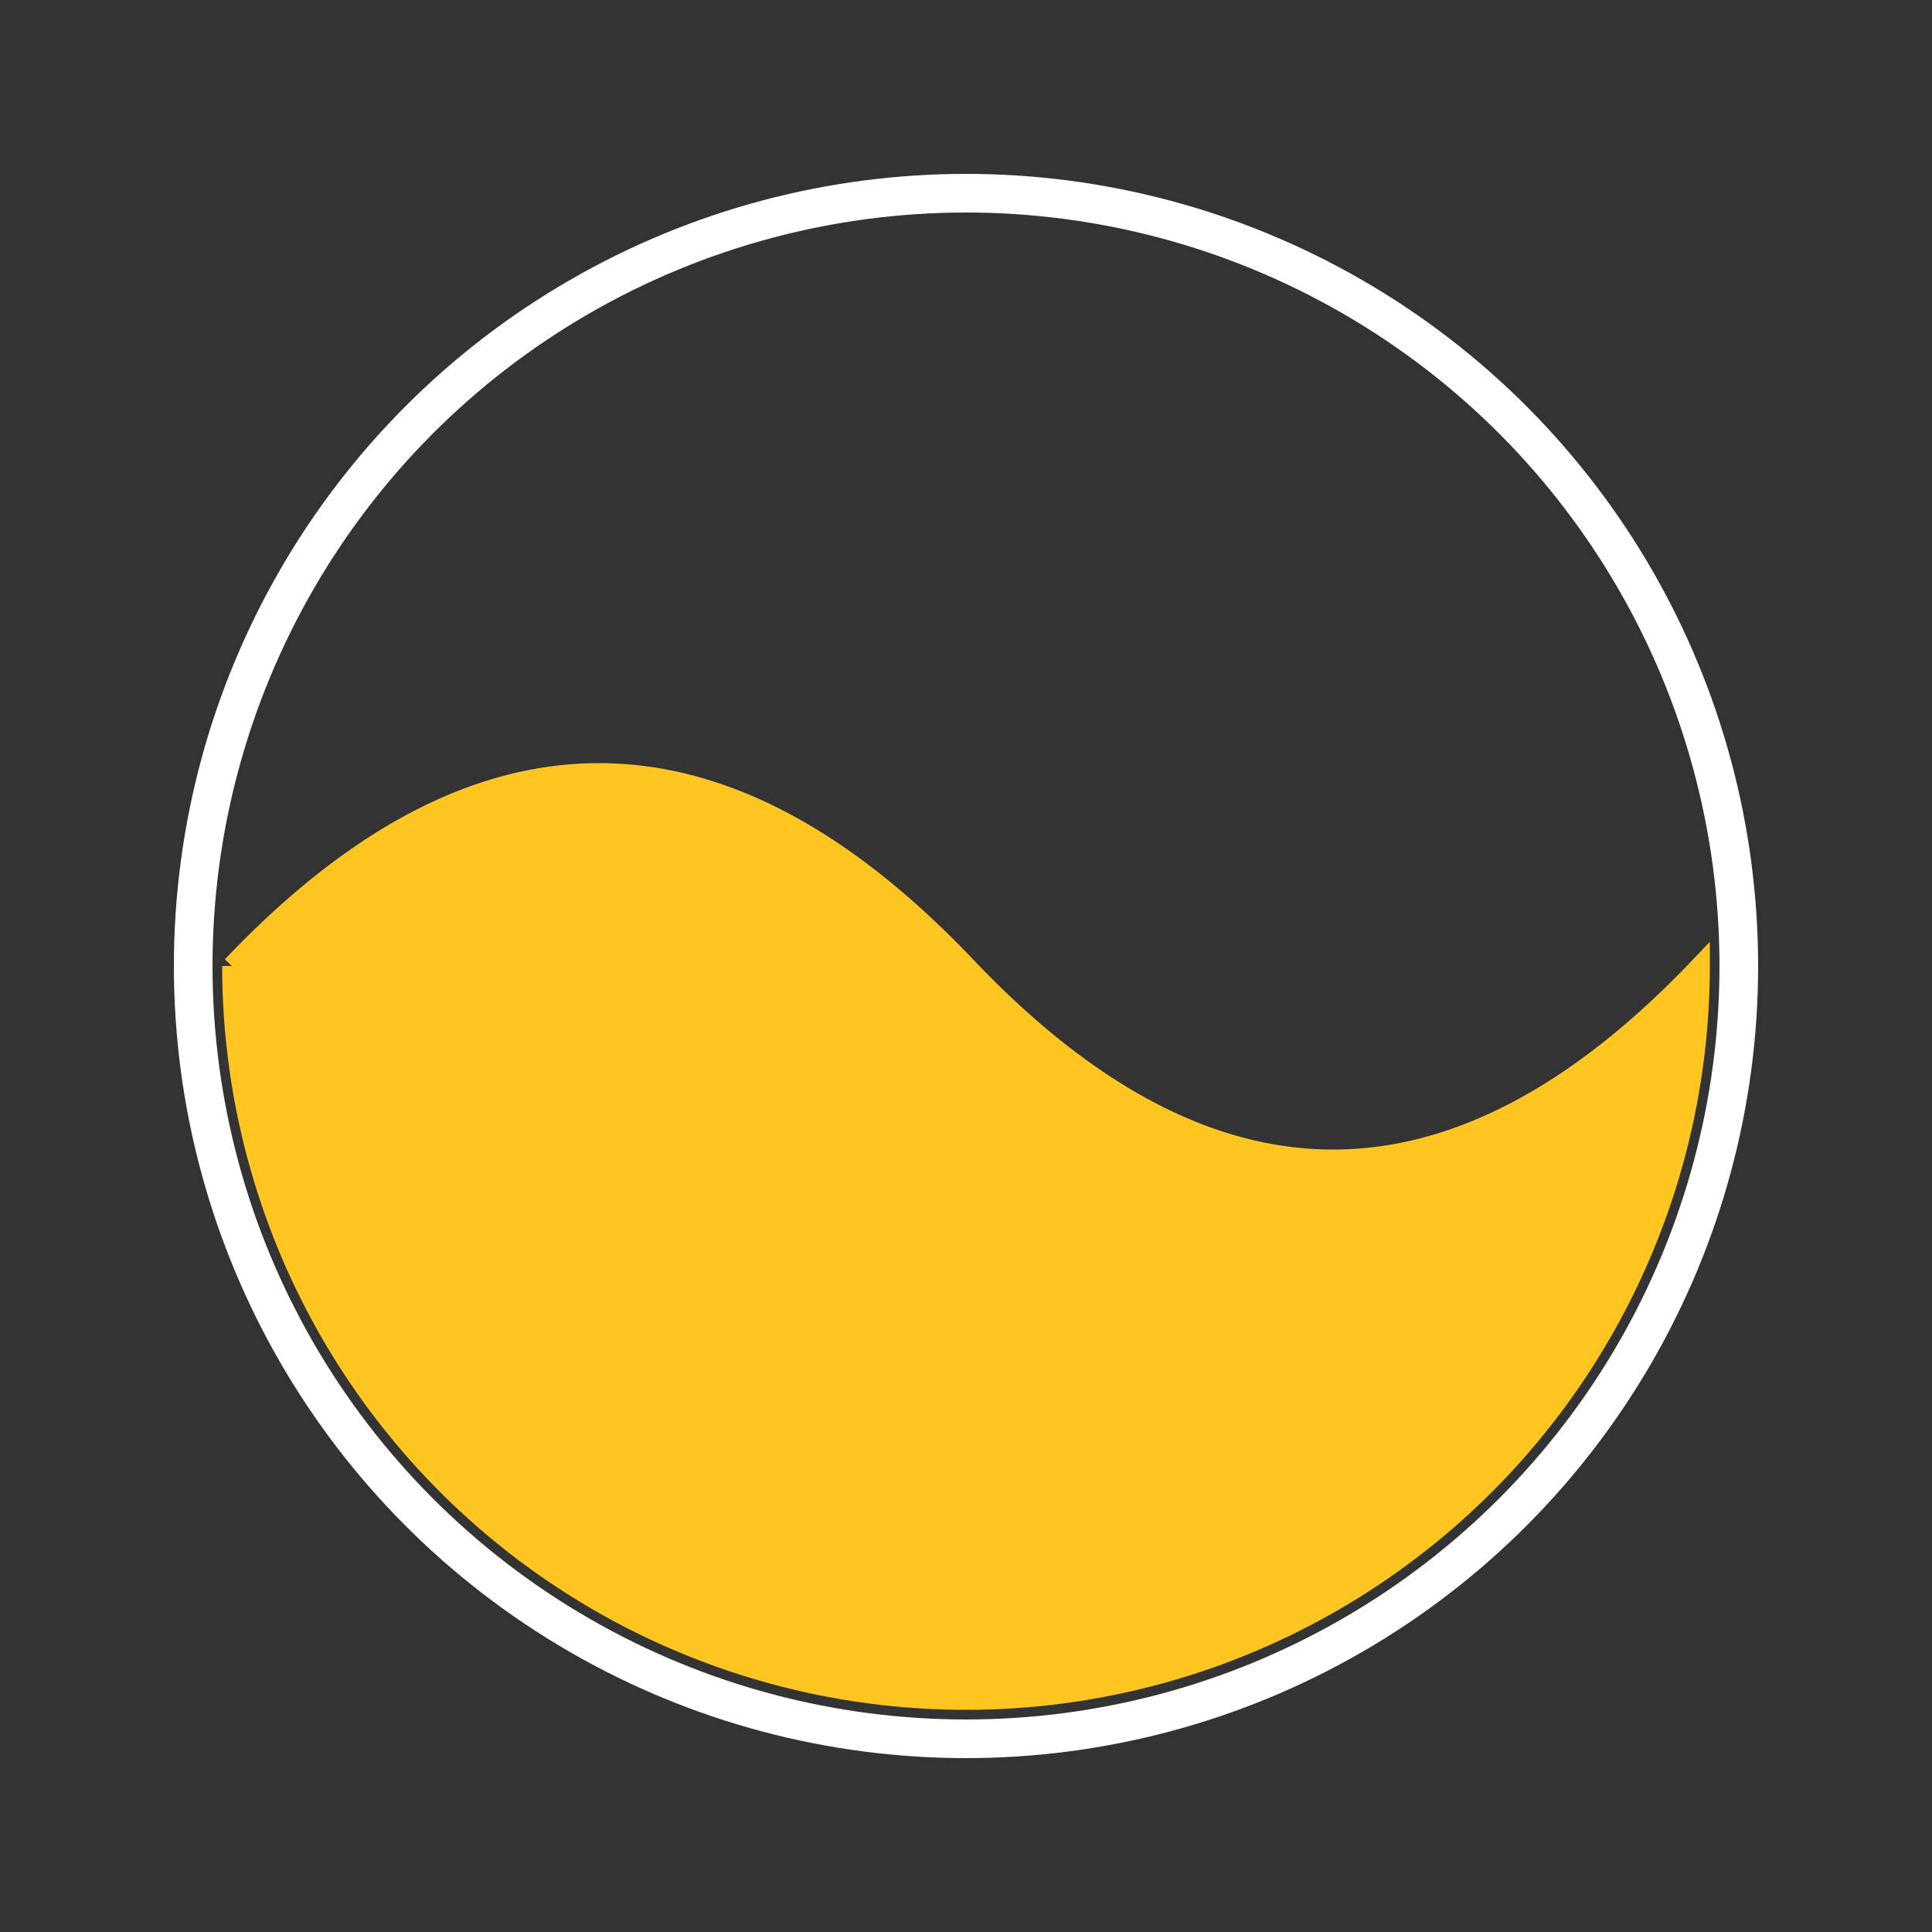 <svg xmlns="http://www.w3.org/2000/svg" xmlns:xlink="http://www.w3.org/1999/xlink" style="margin: auto; background: rgba(0, 0, 0, 0); display: block;" width="234px" height="234px" viewBox="0 0 100 100" preserveAspectRatio="xMidYMid">
<rect x="0" y="0" width="100" height="100" fill="#333333" stroke="none"/>
<circle cx="50" cy="50" r="40" stroke="#ffffff" stroke-width="2" fill="none"></circle>
<path d="M12 50 Q31 30 50 50 Q69 70 88 50 A38 38 0 0 1 12 50" fill="#ffc52050" stroke="#ffc520">
  <animate attributeName="d" repeatCount="indefinite" dur="2.041s" calcMode="spline" keyTimes="0;0.5;1" values="M12 50 Q31 30 50 50 Q69 70 88 50 A38 38 0 0 1 12 50;M12 50 Q31 70 50 50 Q69 30 88 50 A38 38 0 0 1 12 50;M12 50 Q31 30 50 50 Q69 70 88 50 A38 38 0 0 1 12 50" keySplines="0.5 0 0.5 1;0.5 0 0.5 1"></animate>
</path>
</svg>